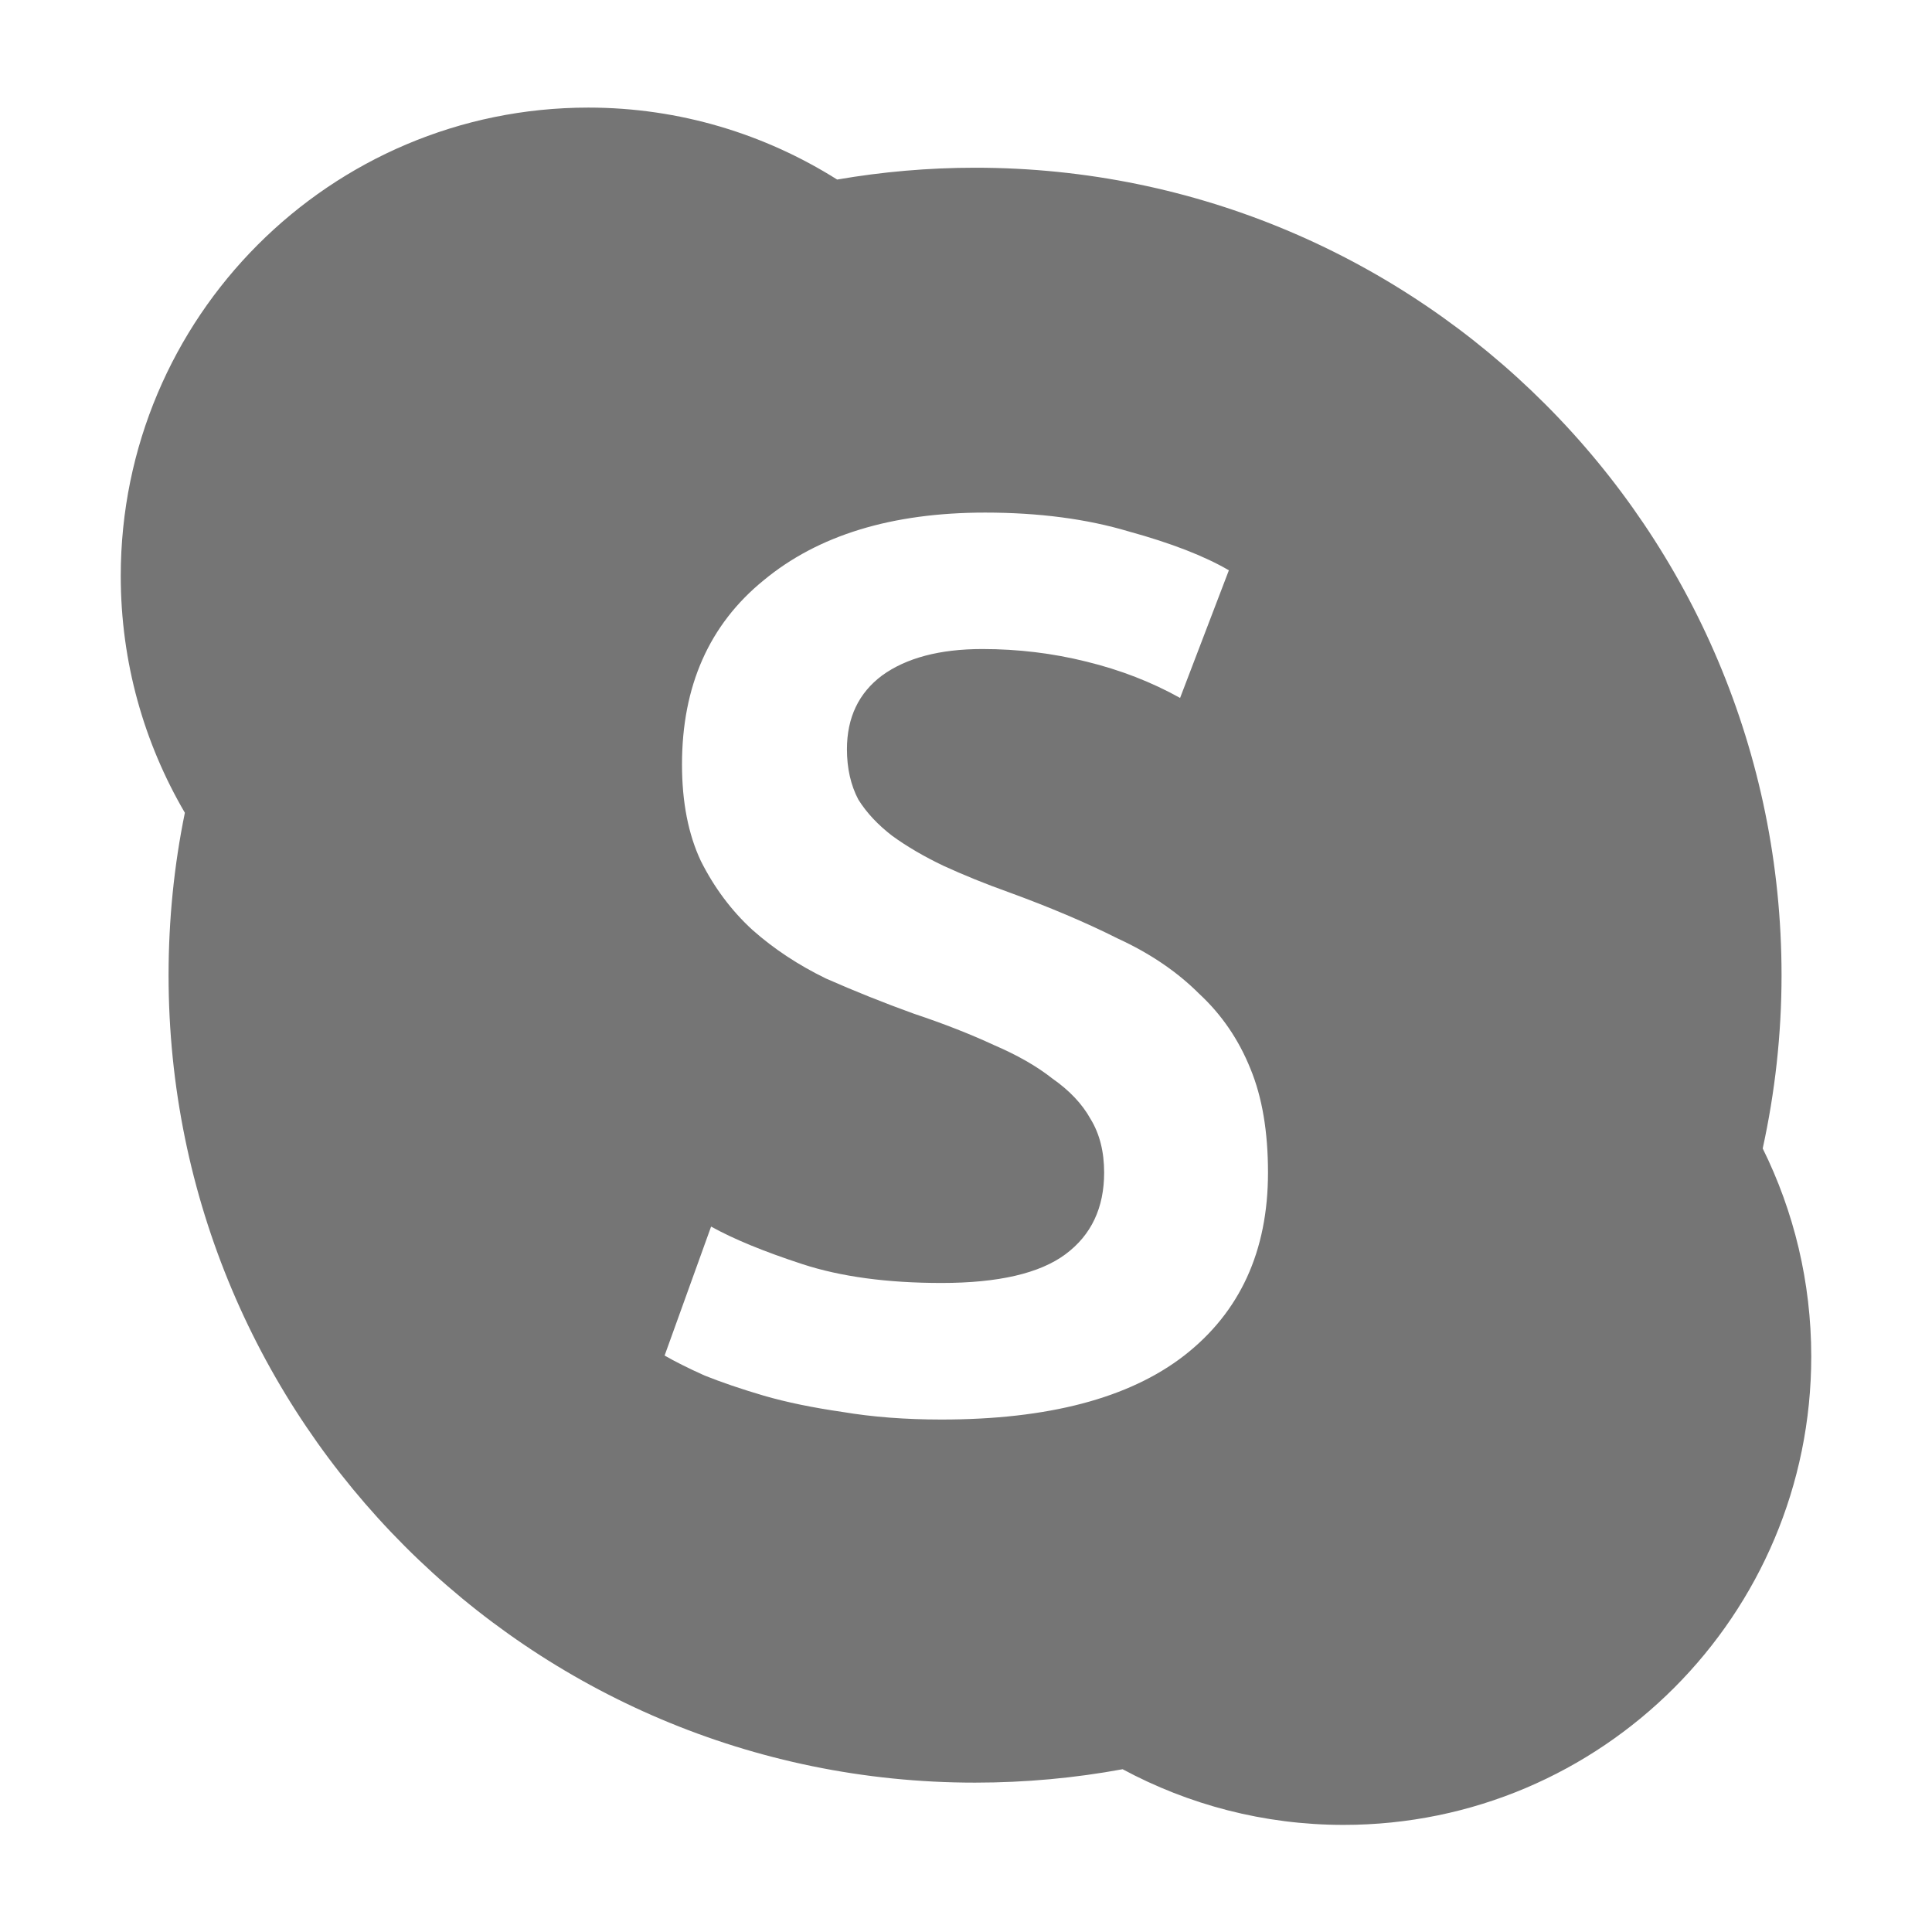 <svg xmlns="http://www.w3.org/2000/svg" viewBox="0 0 16 16">
 <path d="m 4.873 0.891 c -2.139 0 -3.873 1.737 -3.873 3.879 c 0 0.716 0.194 1.385 0.531 1.961 c -0.089 0.434 -0.135 0.885 -0.135 1.346 c 0 3.693 2.99 6.686 6.678 6.686 c 0.418 0 0.827 -0.038 1.223 -0.111 c 0.545 0.293 1.168 0.461 1.83 0.461 c 2.139 0 3.873 -1.737 3.873 -3.879 c 0 -0.619 -0.145 -1.204 -0.402 -1.723 c 0.101 -0.462 0.156 -0.941 0.156 -1.434 c 0 -3.693 -2.99 -6.688 -6.678 -6.688 c -0.389 0 -0.772 0.034 -1.143 0.098 c -0.597 -0.376 -1.304 -0.596 -2.061 -0.596 z m 3.283 3.354 c 0.45 0 0.846 0.053 1.191 0.156 c 0.353 0.097 0.63 0.205 0.83 0.322 l -0.404 1.057 c -0.235 -0.131 -0.494 -0.232 -0.777 -0.301 c -0.277 -0.069 -0.564 -0.104 -0.861 -0.104 c -0.353 0 -0.63 0.074 -0.83 0.219 c -0.194 0.145 -0.291 0.349 -0.291 0.611 c 0 0.159 0.032 0.298 0.094 0.416 c 0.069 0.111 0.164 0.211 0.281 0.301 c 0.124 0.09 0.265 0.172 0.424 0.248 c 0.166 0.076 0.347 0.15 0.541 0.219 c 0.339 0.124 0.64 0.251 0.902 0.383 c 0.27 0.124 0.494 0.277 0.674 0.457 c 0.187 0.173 0.329 0.381 0.426 0.623 c 0.097 0.235 0.145 0.521 0.145 0.859 c 0 0.65 -0.232 1.156 -0.695 1.516 c -0.456 0.353 -1.127 0.529 -2.01 0.529 c -0.297 0 -0.571 -0.021 -0.82 -0.063 c -0.242 -0.035 -0.459 -0.079 -0.652 -0.135 c -0.187 -0.055 -0.35 -0.111 -0.488 -0.166 c -0.138 -0.062 -0.249 -0.118 -0.332 -0.166 l 0.385 -1.068 c 0.187 0.104 0.438 0.207 0.756 0.311 c 0.318 0.104 0.703 0.156 1.152 0.156 c 0.47 0 0.813 -0.079 1.027 -0.238 c 0.214 -0.159 0.32 -0.385 0.32 -0.676 c 0 -0.173 -0.037 -0.321 -0.113 -0.445 c -0.069 -0.124 -0.174 -0.235 -0.313 -0.332 c -0.131 -0.104 -0.293 -0.196 -0.486 -0.279 c -0.194 -0.09 -0.415 -0.177 -0.664 -0.26 c -0.249 -0.09 -0.491 -0.187 -0.727 -0.291 c -0.228 -0.111 -0.432 -0.245 -0.611 -0.404 c -0.173 -0.159 -0.315 -0.349 -0.426 -0.57 c -0.104 -0.221 -0.156 -0.488 -0.156 -0.799 c 0 -0.65 0.226 -1.159 0.676 -1.525 c 0.45 -0.373 1.061 -0.561 1.836 -0.561 z" style="fill:#757575;fill-opacity:1;stroke:none;fill-rule:nonzero"/>
</svg>
